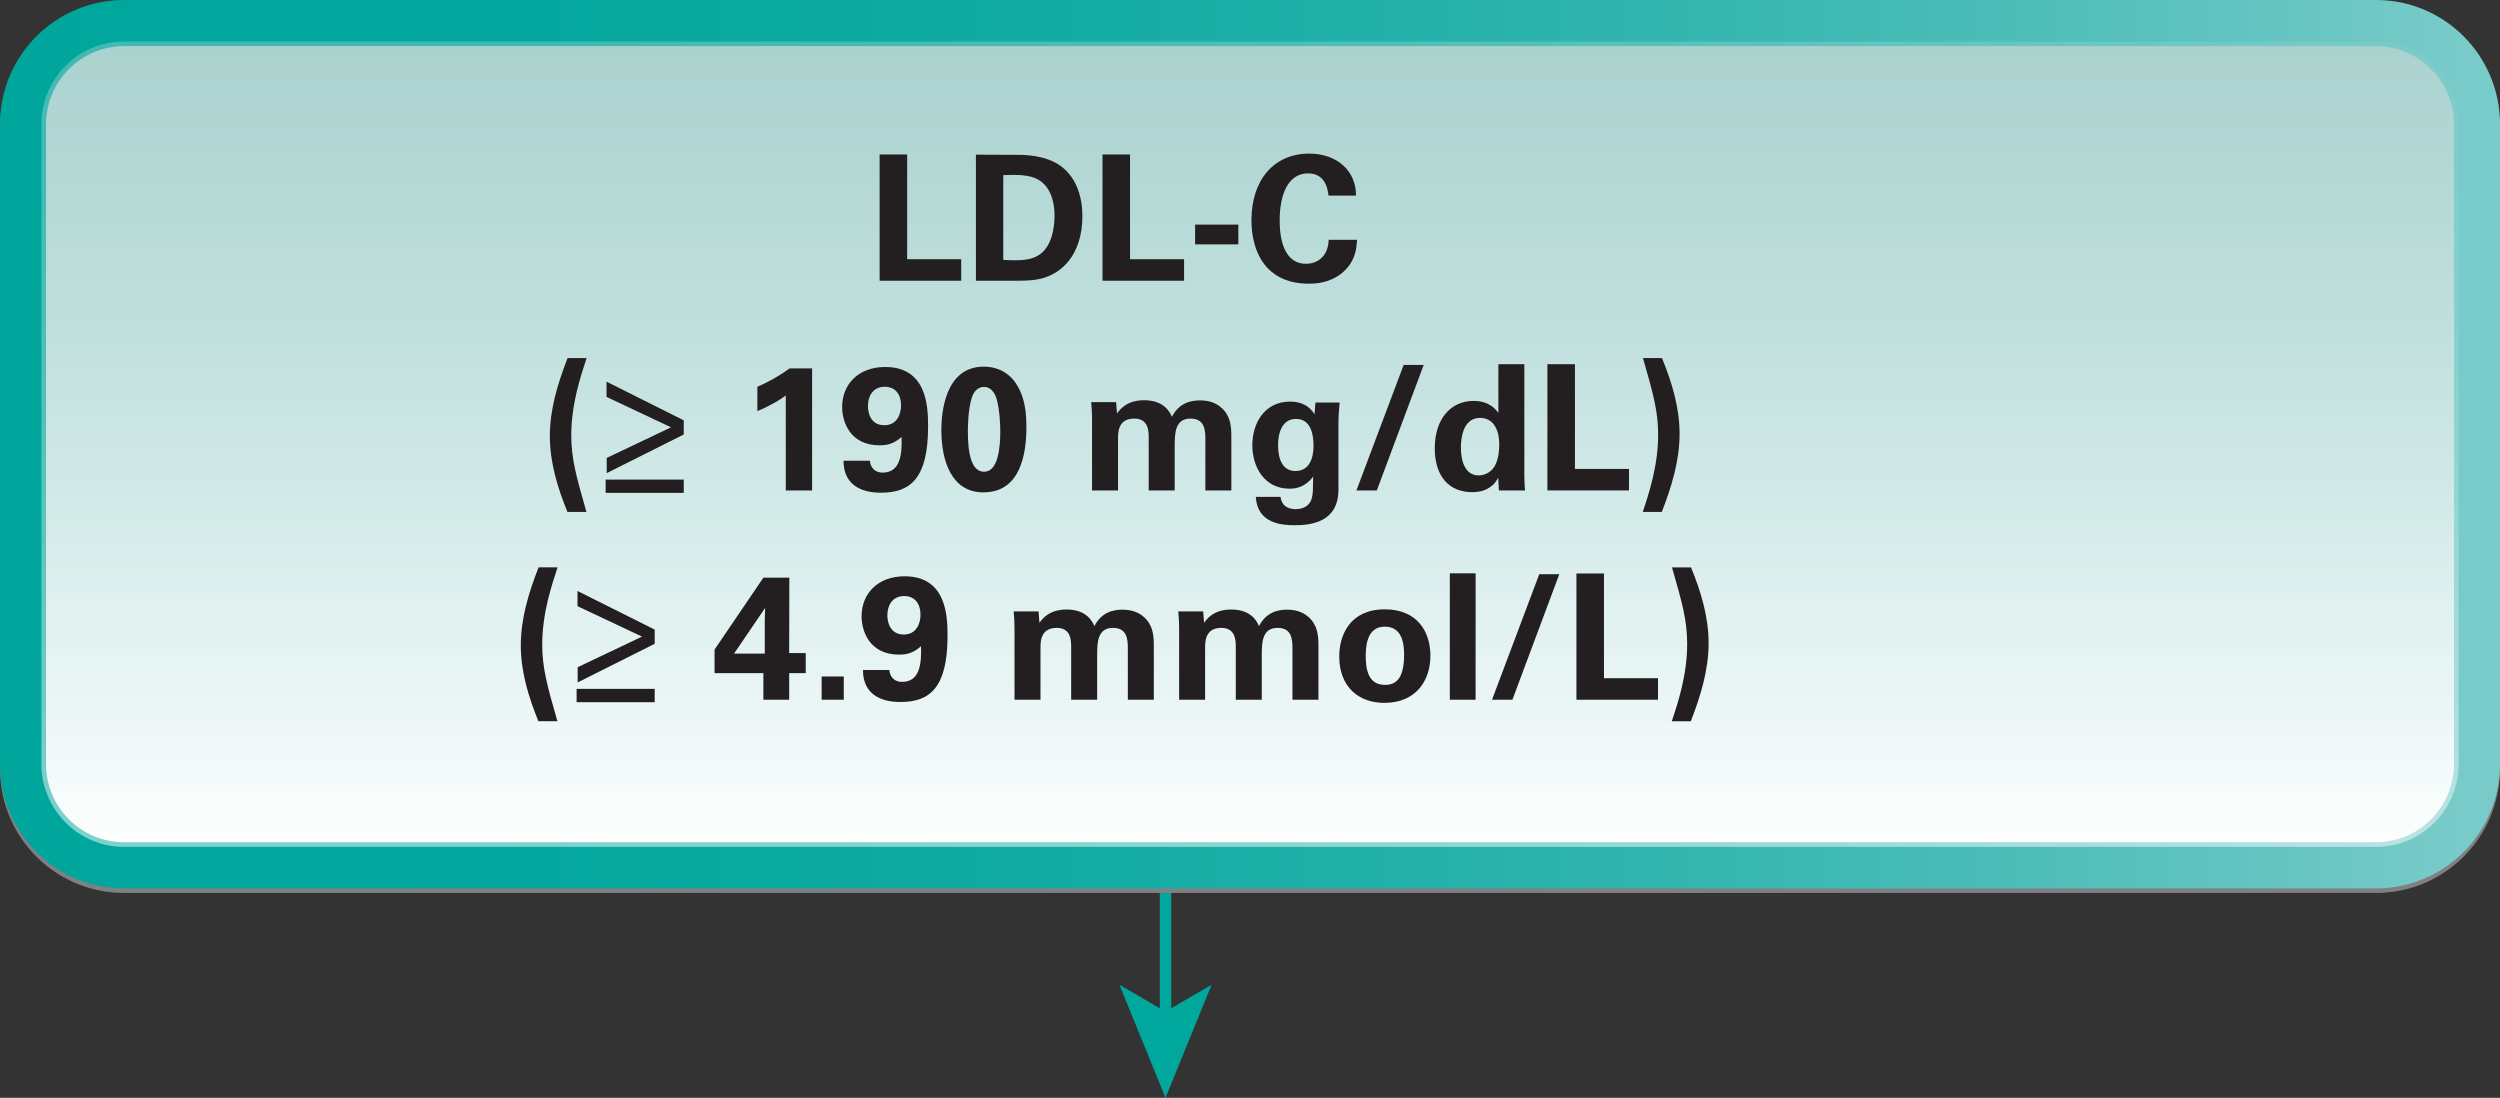 <?xml version="1.0" encoding="utf-8"?>
<!-- Generator: Adobe Illustrator 17.0.0, SVG Export Plug-In . SVG Version: 6.00 Build 0)  -->
<!DOCTYPE svg PUBLIC "-//W3C//DTD SVG 1.1//EN" "http://www.w3.org/Graphics/SVG/1.1/DTD/svg11.dtd">
<svg version="1.1" id="Layer_1" xmlns="http://www.w3.org/2000/svg" xmlns:xlink="http://www.w3.org/1999/xlink" x="0px" y="0px"
	 width="218.392px" height="95.901px" viewBox="0 0 218.392 95.901" enable-background="new 0 0 218.392 95.901"
	 xml:space="preserve">
<rect x="0" y="0" width="218.392" height="95.901" fill="#333333" stroke="none"/>
<g>
	<g opacity="0.5">
		<g>
			<defs>
				<rect id="SVGID_1_" x="248.384" y="-291.942" width="1013.98" height="498.291"/>
			</defs>
			<clipPath id="SVGID_2_">
				<use xlink:href="#SVGID_1_"  overflow="visible"/>
			</clipPath>
			<g clip-path="url(#SVGID_2_)">
				<defs>
					<rect id="SVGID_3_" x="250.035" y="-290.105" width="1010.677" height="494.616"/>
				</defs>
				<clipPath id="SVGID_4_">
					<use xlink:href="#SVGID_3_"  overflow="visible"/>
				</clipPath>
				<g opacity="0.5" clip-path="url(#SVGID_4_)">
					<g>
						<defs>
							<rect id="SVGID_5_" x="165.242" y="-301.903" width="1166.597" height="515.427"/>
						</defs>
						<clipPath id="SVGID_6_">
							<use xlink:href="#SVGID_5_"  overflow="visible"/>
						</clipPath>
						<g clip-path="url(#SVGID_6_)">
							<defs>
								<rect id="SVGID_7_" x="166.803" y="-300.463" width="1163.469" height="512.55"/>
							</defs>
							<clipPath id="SVGID_8_">
								<use xlink:href="#SVGID_7_"  overflow="visible"/>
							</clipPath>
						</g>
					</g>
				</g>
			</g>
		</g>
	</g>
</g>
<g>
	<polygon fill="#00A79C" points="97.788,86.024 101.816,88.368 105.844,86.024 101.816,95.901 	"/>
	<g>
		<line fill="none" stroke="#00A79C" stroke-width="0.999" x1="101.817" y1="75.98" x2="101.817" y2="88.892"/>
		<path fill="#808084" d="M218.391,67.15c0,5.998-4.844,10.854-10.826,10.854H10.83C4.85,78.005,0,73.149,0,67.15V11.256
			C0,5.268,4.85,0.402,10.83,0.402h196.734c5.981,0,10.826,4.867,10.826,10.854V67.15z"/>
		<g>
			<defs>
				<path id="SVGID_139_" d="M10.83,0C4.85,0,0.001,4.854,0.001,10.857V66.75c0,5.993,4.849,10.857,10.829,10.857h196.734
					c5.982,0,10.828-4.864,10.828-10.857V10.857C218.392,4.854,213.546,0,207.564,0H10.83z"/>
			</defs>
			<clipPath id="SVGID_9_">
				<use xlink:href="#SVGID_139_"  overflow="visible"/>
			</clipPath>
			
				<linearGradient id="SVGID_10_" gradientUnits="userSpaceOnUse" x1="-2926.553" y1="343.136" x2="-2925.026" y2="343.136" gradientTransform="matrix(143.039 0 0 -143.334 418610.562 49222.016)">
				<stop  offset="0" style="stop-color:#00A69C"/>
				<stop  offset="0.204" style="stop-color:#03A79D"/>
				<stop  offset="0.381" style="stop-color:#0EAAA1"/>
				<stop  offset="0.548" style="stop-color:#20B0A8"/>
				<stop  offset="0.709" style="stop-color:#39B7B1"/>
				<stop  offset="0.865" style="stop-color:#59C1BD"/>
				<stop  offset="0.99" style="stop-color:#79CBC9"/>
				<stop  offset="1" style="stop-color:#79CBC9"/>
			</linearGradient>
			<rect x="0" y="0" clip-path="url(#SVGID_9_)" fill="url(#SVGID_10_)" width="218.392" height="77.606"/>
		</g>
		<g>
			<defs>
				<path id="SVGID_142_" d="M10.83,4.031c-3.759,0-6.808,3.063-6.808,6.826V66.75c0,3.767,3.049,6.82,6.808,6.82h196.734
					c3.754,0,6.805-3.053,6.805-6.82V10.857c0-3.763-3.051-6.826-6.805-6.826H10.83z"/>
			</defs>
			<clipPath id="SVGID_11_">
				<use xlink:href="#SVGID_142_"  overflow="visible"/>
			</clipPath>
			
				<linearGradient id="SVGID_12_" gradientUnits="userSpaceOnUse" x1="-2943.22" y1="291.749" x2="-2941.693" y2="291.749" gradientTransform="matrix(0 -45.547 -45.453 0 13370.062 -133980.984)">
				<stop  offset="0" style="stop-color:#FFFFFF"/>
				<stop  offset="0.297" style="stop-color:#F8F8F8"/>
				<stop  offset="0.744" style="stop-color:#E6E5E3"/>
				<stop  offset="1" style="stop-color:#D8D7D4"/>
			</linearGradient>
			<rect x="4.022" y="4.031" clip-path="url(#SVGID_11_)" fill="url(#SVGID_12_)" width="210.347" height="69.539"/>
		</g>
		<g opacity="0.5">
			<g>
				<defs>
					<rect id="SVGID_145_" x="3.618" y="3.626" width="211.159" height="70.354"/>
				</defs>
				<clipPath id="SVGID_13_">
					<use xlink:href="#SVGID_145_"  overflow="visible"/>
				</clipPath>
				<g clip-path="url(#SVGID_13_)">
					<defs>
						<path id="SVGID_147_" d="M10.83,3.626c-3.977,0-7.213,3.241-7.213,7.231V66.75c0,3.985,3.235,7.231,7.213,7.231h196.734
							c3.979,0,7.213-3.246,7.213-7.231V10.857c0-3.989-3.234-7.231-7.213-7.231H10.83z"/>
					</defs>
					<clipPath id="SVGID_14_">
						<use xlink:href="#SVGID_147_"  overflow="visible"/>
					</clipPath>
					
						<linearGradient id="SVGID_15_" gradientUnits="userSpaceOnUse" x1="-2942.616" y1="394.135" x2="-2941.089" y2="394.135" gradientTransform="matrix(0 46.079 45.984 0 -18014.775 135597.312)">
						<stop  offset="0" style="stop-color:#80CECA"/>
						<stop  offset="0.147" style="stop-color:#86D0CC"/>
						<stop  offset="0.338" style="stop-color:#96D6D3"/>
						<stop  offset="0.554" style="stop-color:#B1E1DE"/>
						<stop  offset="0.785" style="stop-color:#D6EFEE"/>
						<stop  offset="1" style="stop-color:#FFFFFF"/>
					</linearGradient>
					<rect x="3.617" y="3.626" clip-path="url(#SVGID_14_)" fill="url(#SVGID_15_)" width="211.159" height="70.354"/>
				</g>
			</g>
		</g>
		<g>
			<path fill="#231F20" d="M76.841,13.495h2.406v9.149h4.721v1.879h-7.127V13.495z"/>
			<path fill="#231F20" d="M85.251,13.511l3.64,0.016c0.608,0,2.467,0.015,3.791,0.992c1.386,1.023,1.873,2.765,1.873,4.338
				c0,3.391-1.812,5.163-3.898,5.545c-0.411,0.076-0.867,0.122-1.979,0.122h-3.426V13.511z M87.642,22.706
				c0.259,0.015,0.654,0.03,0.929,0.03c1.005,0,1.873-0.076,2.559-0.764c0.929-0.932,0.989-2.581,0.989-3.116
				c0-1.558-0.532-2.993-2.01-3.406c-0.487-0.138-1.111-0.214-2.467-0.152V22.706z"/>
			<path fill="#231F20" d="M96.311,13.495h2.406v9.149h4.721v1.879h-7.127V13.495z"/>
			<path fill="#231F20" d="M104.401,19.62h3.776v1.727h-3.776V19.62z"/>
			<path fill="#231F20" d="M116.053,17.085c-0.046-0.382-0.184-1.94-1.782-1.94c-1.751,0-2.482,1.833-2.482,4.109
				c0,0.656,0,3.788,2.3,3.788c0.99,0,1.934-0.627,1.979-2.093h2.482c-0.046,0.656-0.106,1.68-0.99,2.597
				c-0.975,1.008-2.208,1.237-3.213,1.237c-3.792,0-5.025-2.811-5.025-5.545c0-3.498,1.949-5.819,5.041-5.819
				c2.406,0,4.096,1.467,4.096,3.666H116.053z"/>
		</g>
		<g>
			<path fill="#231F20" d="M51.245,31.281c-0.503,1.527-1.34,4.002-1.34,6.735c0,2.047,0.426,3.574,1.325,6.706h-1.66
				c-0.868-2.123-1.538-4.338-1.538-6.629c0-2.353,0.7-4.629,1.553-6.813H51.245z"/>
			<path fill="#231F20" d="M52.908,43.057v-1.161h6.822v1.161H52.908z M59.73,36.719v1.237l-6.73,3.375v-1.328l5.589-2.658v-0.03
				l-5.604-2.643v-1.329L59.73,36.719z"/>
			<path fill="#231F20" d="M66.162,33.786c0.99-0.428,1.935-0.962,2.817-1.604h1.965v10.661h-2.3V34.55
				c-0.441,0.336-1.324,0.886-2.482,1.359V33.786z"/>
			<path fill="#231F20" d="M75.988,40.247c0.062,0.642,0.473,1.038,1.112,1.038c1.583,0,1.705-1.649,1.659-3.115
				c-0.761,0.688-1.446,0.732-1.919,0.732c-2.604,0-3.273-2.077-3.273-3.345c0-1.985,1.416-3.498,3.762-3.498
				c3.654,0,3.746,3.483,3.746,5.193c0,4.506-1.523,5.789-4.097,5.789c-0.594,0-3.289,0-3.289-2.795H75.988z M78.714,35.405
				c0-0.932-0.487-1.619-1.417-1.619c-1.081,0-1.477,0.87-1.477,1.68c0,0.367,0.106,1.681,1.432,1.681
				C78.378,37.146,78.714,36.153,78.714,35.405z"/>
			<path fill="#231F20" d="M85.936,32.029c1.492,0,2.375,0.81,2.771,1.405c0.548,0.81,0.959,1.849,0.959,3.85
				c0,2.474-0.563,5.728-3.761,5.728c-2.727,0-3.67-2.627-3.67-5.469C82.236,36.123,82.525,32.029,85.936,32.029z M87.109,35.038
				c-0.062-0.29-0.32-1.236-1.158-1.236c-0.654,0-0.943,0.595-1.051,0.916c-0.35,1.084-0.35,2.719-0.35,2.979
				c0,1.817,0.274,3.513,1.416,3.513c1.219,0,1.416-2.077,1.416-3.543C87.382,36.993,87.306,35.741,87.109,35.038z"/>
			<path fill="#231F20" d="M95.398,36.581c0-0.488-0.03-0.962-0.076-1.451h2.178l0.076,0.993c0.244-0.336,0.838-1.161,2.376-1.161
				c1.767,0,2.269,1.085,2.421,1.451c0.64-1.237,1.676-1.436,2.468-1.436c1.553,0,2.177,0.932,2.345,1.237
				c0.411,0.672,0.381,1.604,0.381,2.275v4.354h-2.27v-4.537c0-0.824-0.121-1.741-1.294-1.741c-1.355,0-1.386,1.269-1.386,2.414
				v3.864h-2.27v-4.582c0-0.596-0.015-1.696-1.264-1.696c-1.416,0-1.416,1.223-1.416,1.741v4.537h-2.27V36.581z"/>
			<path fill="#231F20" d="M117.028,35.161c-0.061,0.61-0.106,1.13-0.106,1.909v5.697c0,2.841-2.36,3.115-3.838,3.115
				c-1.097,0-3.243-0.137-3.381-2.475h2.163c0.03,0.229,0.137,1.069,1.34,1.069c0.67,0,1.249-0.32,1.401-1.008
				c0.091-0.382,0.091-0.657,0.106-1.833c-0.716,0.947-1.523,1.054-2.071,1.054c-2.208,0-3.243-1.924-3.243-3.788
				c0-1.955,1.081-3.818,3.289-3.818c1.4,0,1.919,0.764,2.146,1.1l0.076-1.022H117.028z M113.16,41.148
				c1.584,0,1.584-1.864,1.584-2.2c0-0.87-0.168-2.352-1.538-2.352c-0.853,0-1.554,0.656-1.554,2.306
				C111.652,39.284,111.652,41.148,113.16,41.148z"/>
			<path fill="#231F20" d="M124.371,31.877l-4.096,10.967h-1.782l4.127-10.967H124.371z"/>
			<path fill="#231F20" d="M130.893,31.815h2.269v9.775c0,0.458,0.031,0.963,0.062,1.253h-2.284l-0.062-1.115
				c-0.152,0.275-0.305,0.565-0.776,0.871c-0.563,0.366-1.157,0.396-1.492,0.396c-2.056,0-3.274-1.42-3.274-3.834
				c0-2.551,1.386-4.139,3.396-4.139c1.386,0,1.964,0.778,2.162,1.054V31.815z M129.172,41.53c0.654,0,1.188-0.397,1.432-0.871
				c0.335-0.642,0.365-1.436,0.365-1.817c0-1.513-0.655-2.337-1.675-2.337c-1.508,0-1.676,1.817-1.676,2.597
				C127.619,40.385,128.045,41.53,129.172,41.53z"/>
			<path fill="#231F20" d="M135.176,31.815h2.406v9.149h4.721v1.879h-7.127V31.815z"/>
			<path fill="#231F20" d="M143.51,44.723c0.502-1.528,1.34-4.002,1.34-6.736c0-2.062-0.427-3.574-1.325-6.705h1.66
				c0.868,2.107,1.538,4.338,1.538,6.613c0,2.353-0.7,4.628-1.554,6.828H143.51z"/>
			<path fill="#231F20" d="M48.708,49.563c-0.503,1.527-1.34,4.002-1.34,6.736c0,2.046,0.426,3.573,1.325,6.705h-1.66
				c-0.868-2.123-1.538-4.338-1.538-6.629c0-2.353,0.7-4.628,1.553-6.813H48.708z"/>
			<path fill="#231F20" d="M50.37,61.34v-1.161h6.822v1.161H50.37z M57.193,55.001v1.237l-6.73,3.376v-1.329l5.589-2.658v-0.03
				l-5.604-2.643v-1.328L57.193,55.001z"/>
			<path fill="#231F20" d="M62.422,58.805v-2.063l4.264-6.277h2.269l-0.015,6.583h1.446v1.757H68.94v2.321h-2.254v-2.321H62.422z
				 M64.127,57.094h2.68v-2.811c0-0.138,0.016-0.901,0.031-1.176L64.127,57.094z"/>
			<path fill="#231F20" d="M71.776,59.095h1.934v2.031h-1.934V59.095z"/>
			<path fill="#231F20" d="M77.686,58.529c0.062,0.642,0.473,1.039,1.112,1.039c1.583,0,1.705-1.65,1.659-3.116
				c-0.761,0.688-1.446,0.733-1.918,0.733c-2.604,0-3.274-2.077-3.274-3.346c0-1.985,1.416-3.497,3.761-3.497
				c3.655,0,3.747,3.482,3.747,5.193c0,4.506-1.523,5.788-4.097,5.788c-0.594,0-3.289,0-3.289-2.795H77.686z M80.412,53.687
				c0-0.932-0.487-1.619-1.417-1.619c-1.081,0-1.477,0.871-1.477,1.681c0,0.366,0.106,1.68,1.432,1.68
				C80.077,55.429,80.412,54.435,80.412,53.687z"/>
			<path fill="#231F20" d="M88.625,54.863c0-0.488-0.03-0.962-0.076-1.451h2.178l0.076,0.993c0.244-0.336,0.838-1.161,2.376-1.161
				c1.767,0,2.269,1.085,2.421,1.451c0.64-1.237,1.676-1.436,2.467-1.436c1.554,0,2.178,0.932,2.346,1.237
				c0.411,0.672,0.381,1.604,0.381,2.275v4.354h-2.27V56.59c0-0.825-0.121-1.741-1.294-1.741c-1.355,0-1.386,1.268-1.386,2.413
				v3.864h-2.27v-4.582c0-0.596-0.015-1.695-1.264-1.695c-1.416,0-1.416,1.222-1.416,1.741v4.536h-2.27V54.863z"/>
			<path fill="#231F20" d="M103.006,54.863c0-0.488-0.03-0.962-0.076-1.451h2.178l0.076,0.993c0.244-0.336,0.838-1.161,2.376-1.161
				c1.767,0,2.269,1.085,2.421,1.451c0.64-1.237,1.676-1.436,2.467-1.436c1.554,0,2.178,0.932,2.346,1.237
				c0.411,0.672,0.381,1.604,0.381,2.275v4.354h-2.27V56.59c0-0.825-0.121-1.741-1.294-1.741c-1.355,0-1.386,1.268-1.386,2.413
				v3.864h-2.27v-4.582c0-0.596-0.015-1.695-1.264-1.695c-1.416,0-1.416,1.222-1.416,1.741v4.536h-2.27V54.863z"/>
			<path fill="#231F20" d="M120.967,53.229c2.787,0,3.989,1.894,3.989,4.048c0,2.169-1.248,4.124-4.035,4.124
				c-2.192,0-3.929-1.359-3.929-4.063C116.993,55.474,117.937,53.229,120.967,53.229z M120.997,59.828c0.99,0,1.66-0.596,1.66-2.643
				c0-1.023-0.198-2.444-1.69-2.444c-1.645,0-1.66,1.909-1.66,2.612C119.307,59.079,119.886,59.828,120.997,59.828z"/>
			<path fill="#231F20" d="M126.652,50.083h2.253v11.043h-2.253V50.083z"/>
			<path fill="#231F20" d="M136.216,50.159l-4.096,10.967h-1.782l4.127-10.967H136.216z"/>
			<path fill="#231F20" d="M137.712,50.098h2.406v9.149h4.721v1.879h-7.127V50.098z"/>
			<path fill="#231F20" d="M146.046,63.005c0.502-1.527,1.34-4.002,1.34-6.736c0-2.062-0.427-3.574-1.325-6.705h1.66
				c0.868,2.107,1.538,4.338,1.538,6.613c0,2.353-0.7,4.629-1.554,6.828H146.046z"/>
		</g>
	</g>
</g>
</svg>
